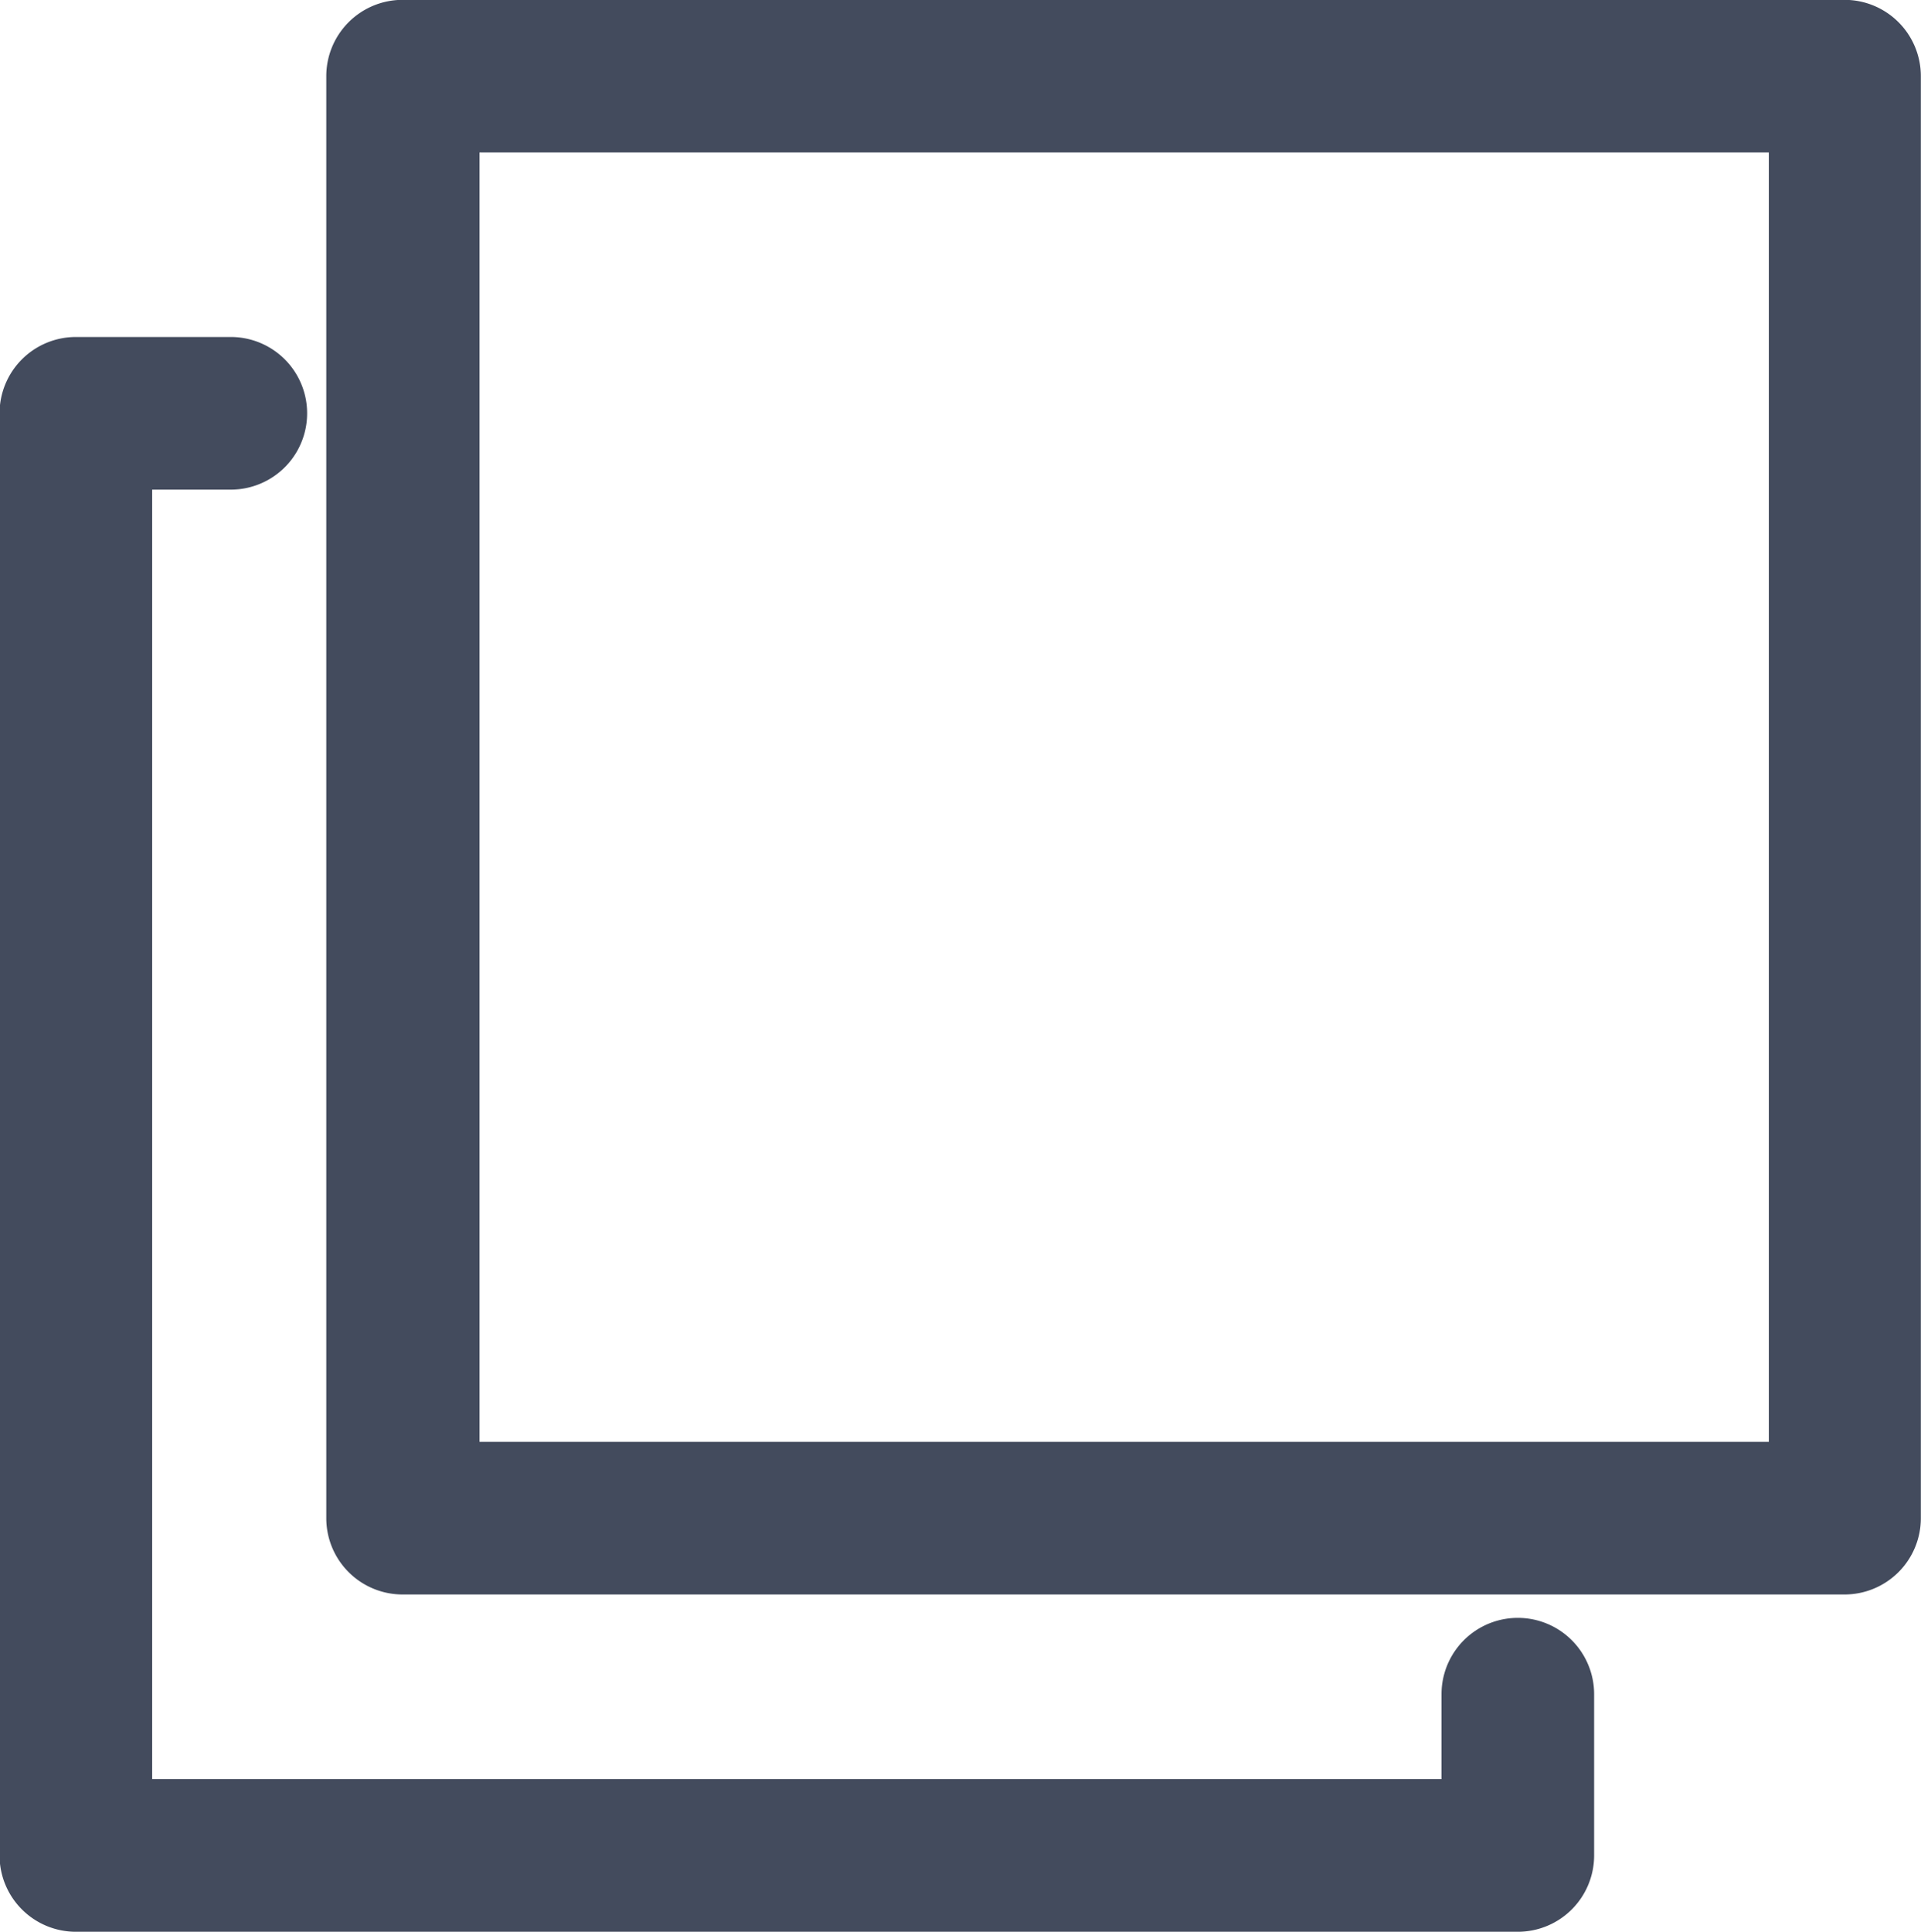 <svg xmlns="http://www.w3.org/2000/svg" width="13.141" height="13.213" viewBox="0 0 13.141 13.213"><g transform="translate(13.3 13.213) rotate(180)"><g transform="translate(0.16)"><g transform="translate(0 2.307)"><path d="M10.546,21.235H.682a.522.522,0,0,1-.522-.522V10.85a.522.522,0,0,1,.522-.522h9.864a.522.522,0,0,1,.522.522v9.863A.522.522,0,0,1,10.546,21.235ZM1.2,20.191h8.82V11.372H1.2Z" transform="translate(-0.16 -10.328)" fill="#434b5d"/></g><g transform="translate(2.235)"><path d="M20.553,10.908h-1.06a.522.522,0,1,1,0-1.044h.538V1.044h-8.82v.581a.522.522,0,1,1-1.044,0V.522A.522.522,0,0,1,10.689,0h9.864a.522.522,0,0,1,.522.522v9.864A.522.522,0,0,1,20.553,10.908Z" transform="translate(-10.167)" fill="#434b5d"/></g></g></g></svg>